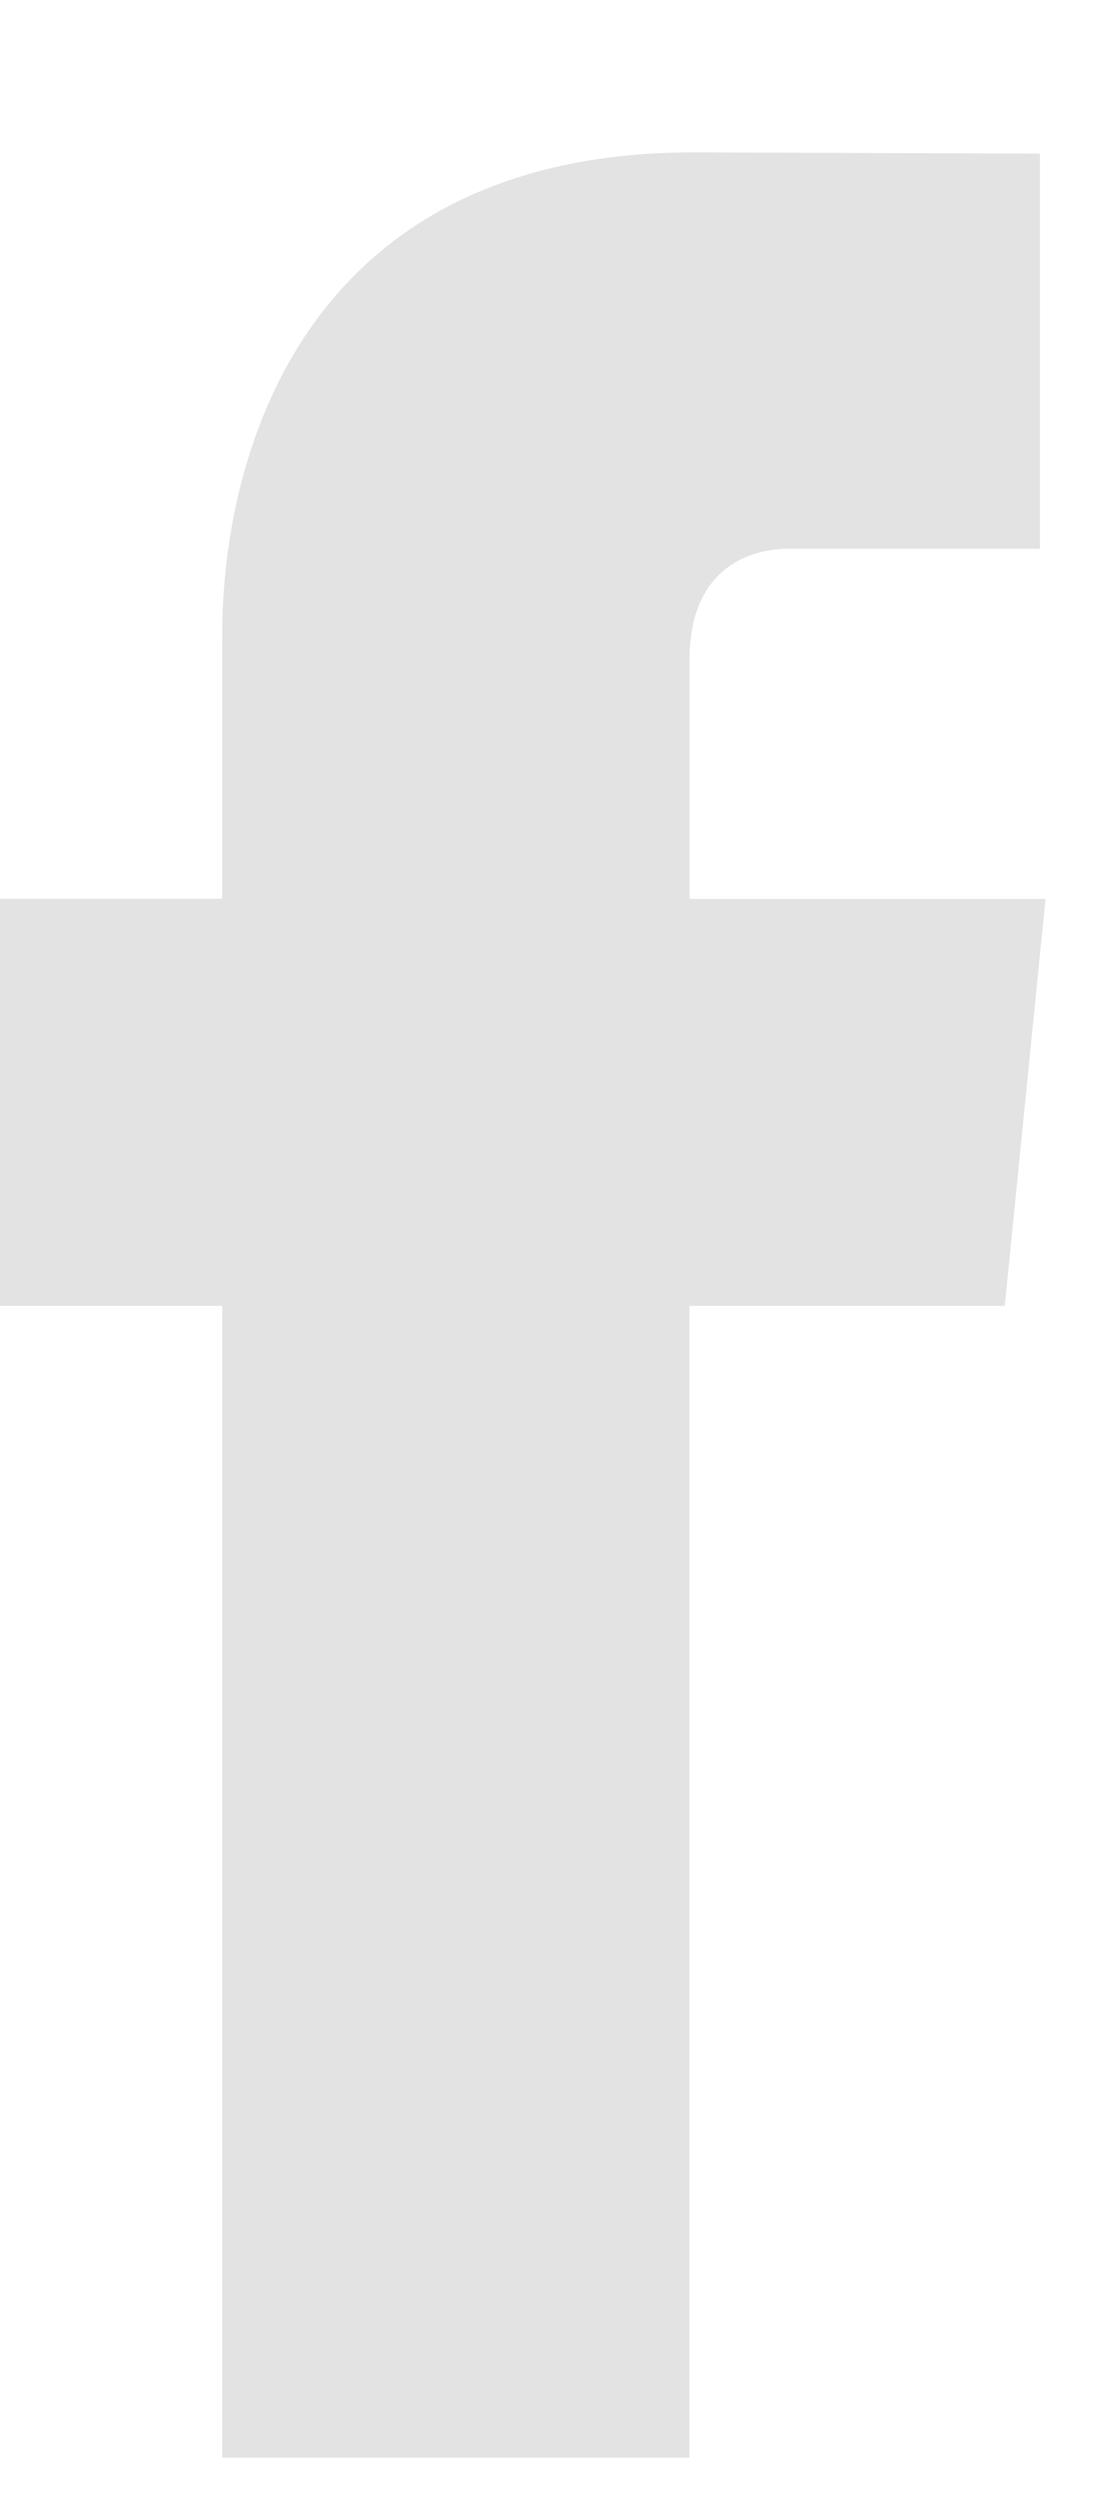 <svg width="7" height="16" viewBox="0 0 7 16" fill="none" xmlns="http://www.w3.org/2000/svg">
<path d="M6.435 8.357H4.415C4.415 11.661 4.415 15.728 4.415 15.728H1.423C1.423 15.728 1.423 11.701 1.423 8.357H0V5.752H1.423V4.067C1.423 2.86 1.983 0.975 4.443 0.975L6.66 0.983V3.512C6.66 3.512 5.313 3.512 5.051 3.512C4.789 3.512 4.416 3.646 4.416 4.222V5.753H6.696L6.435 8.357Z" fill="#E3E3E3"/>
</svg>
